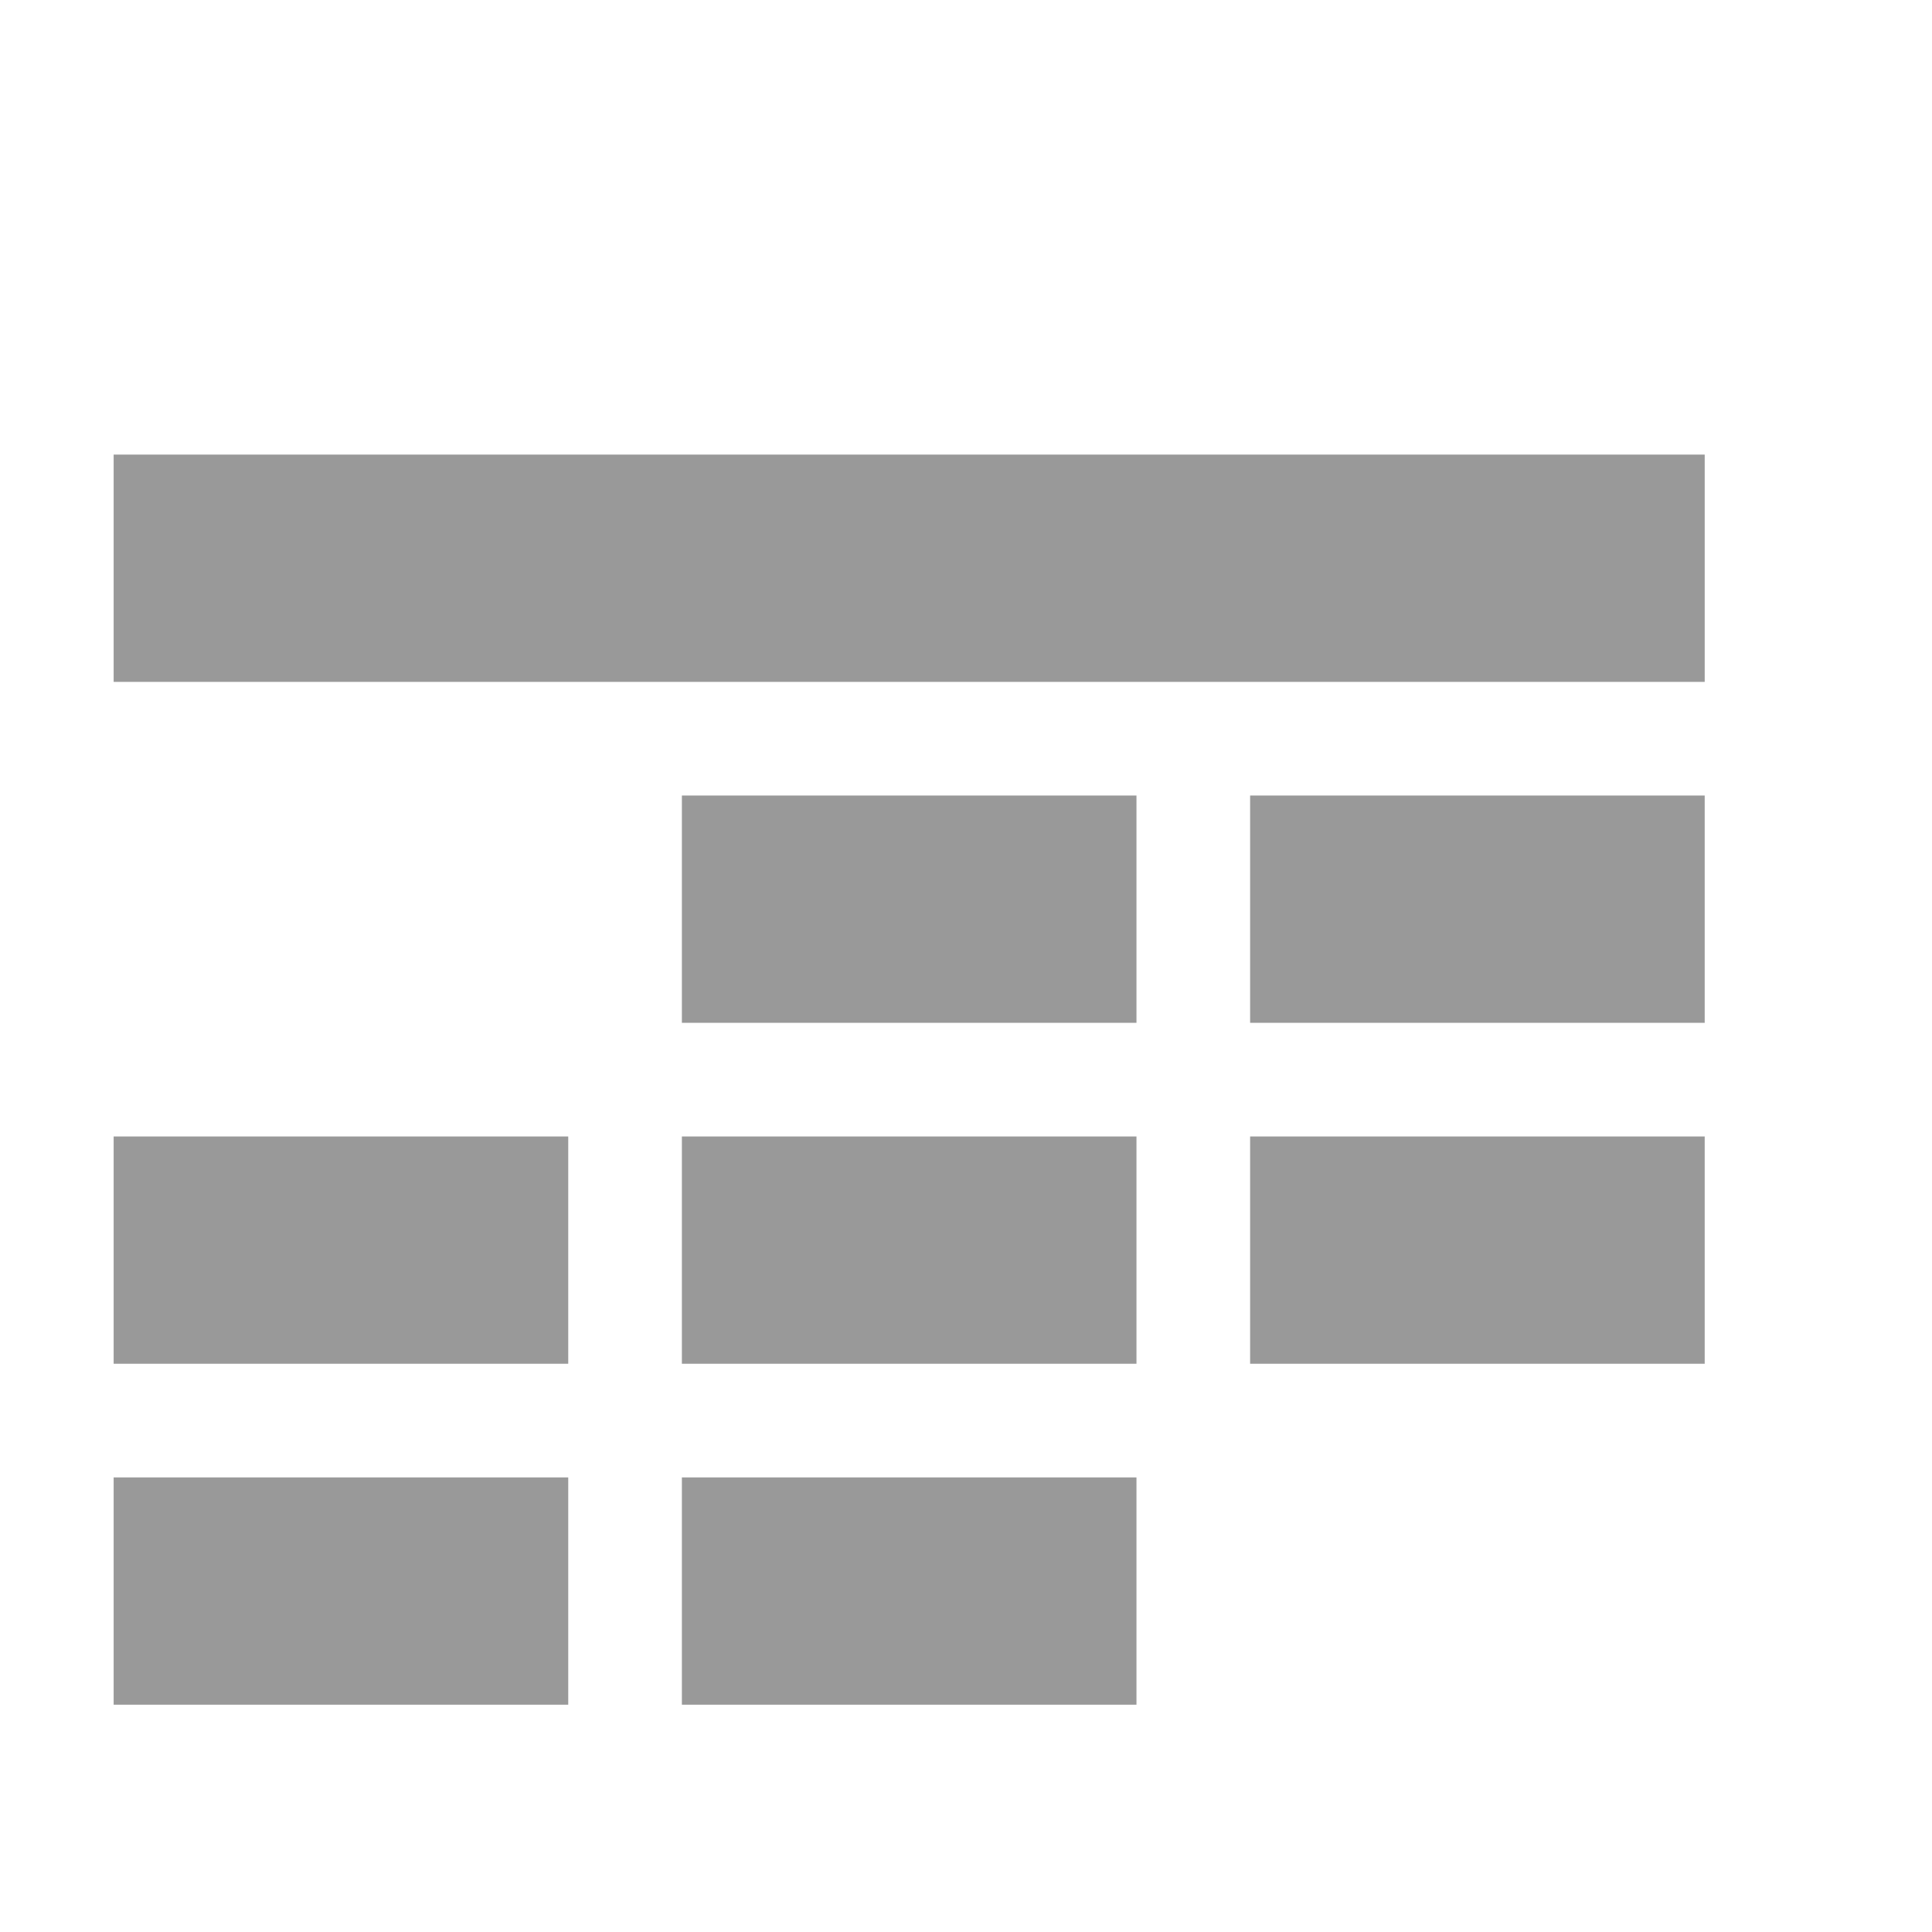 <svg width="17px" height="17px" viewBox="0 0 17 17" version="1.1" xmlns="http://www.w3.org/2000/svg" xmlns:xlink="http://www.w3.org/1999/xlink">
    <g id="Group-9" transform="translate(1, 4)" stroke="#999999">
        <rect id="Rectangle-Copy-13" x="0.5" y="6.5" width="3" height="1" />
        <rect id="Rectangle-Copy-16" x="0.5" y="9.5" width="3" height="1" />
        <rect id="Rectangle-Copy-2" x="5.5" y="3.5" width="3" height="1" />
        <rect id="Rectangle-Copy-18" x="0.5" y="0.5" width="13" height="1" />
        <rect id="Rectangle-Copy-14" x="5.5" y="6.5" width="3" height="1" />
        <rect id="Rectangle-Copy-17" x="5.5" y="9.5" width="3" height="1" />
        <rect id="Rectangle-Copy-12" x="10.5" y="3.5" width="3" height="1" />
        <rect id="Rectangle-Copy-15" x="10.5" y="6.5" width="3" height="1" />
    </g>
</svg>
